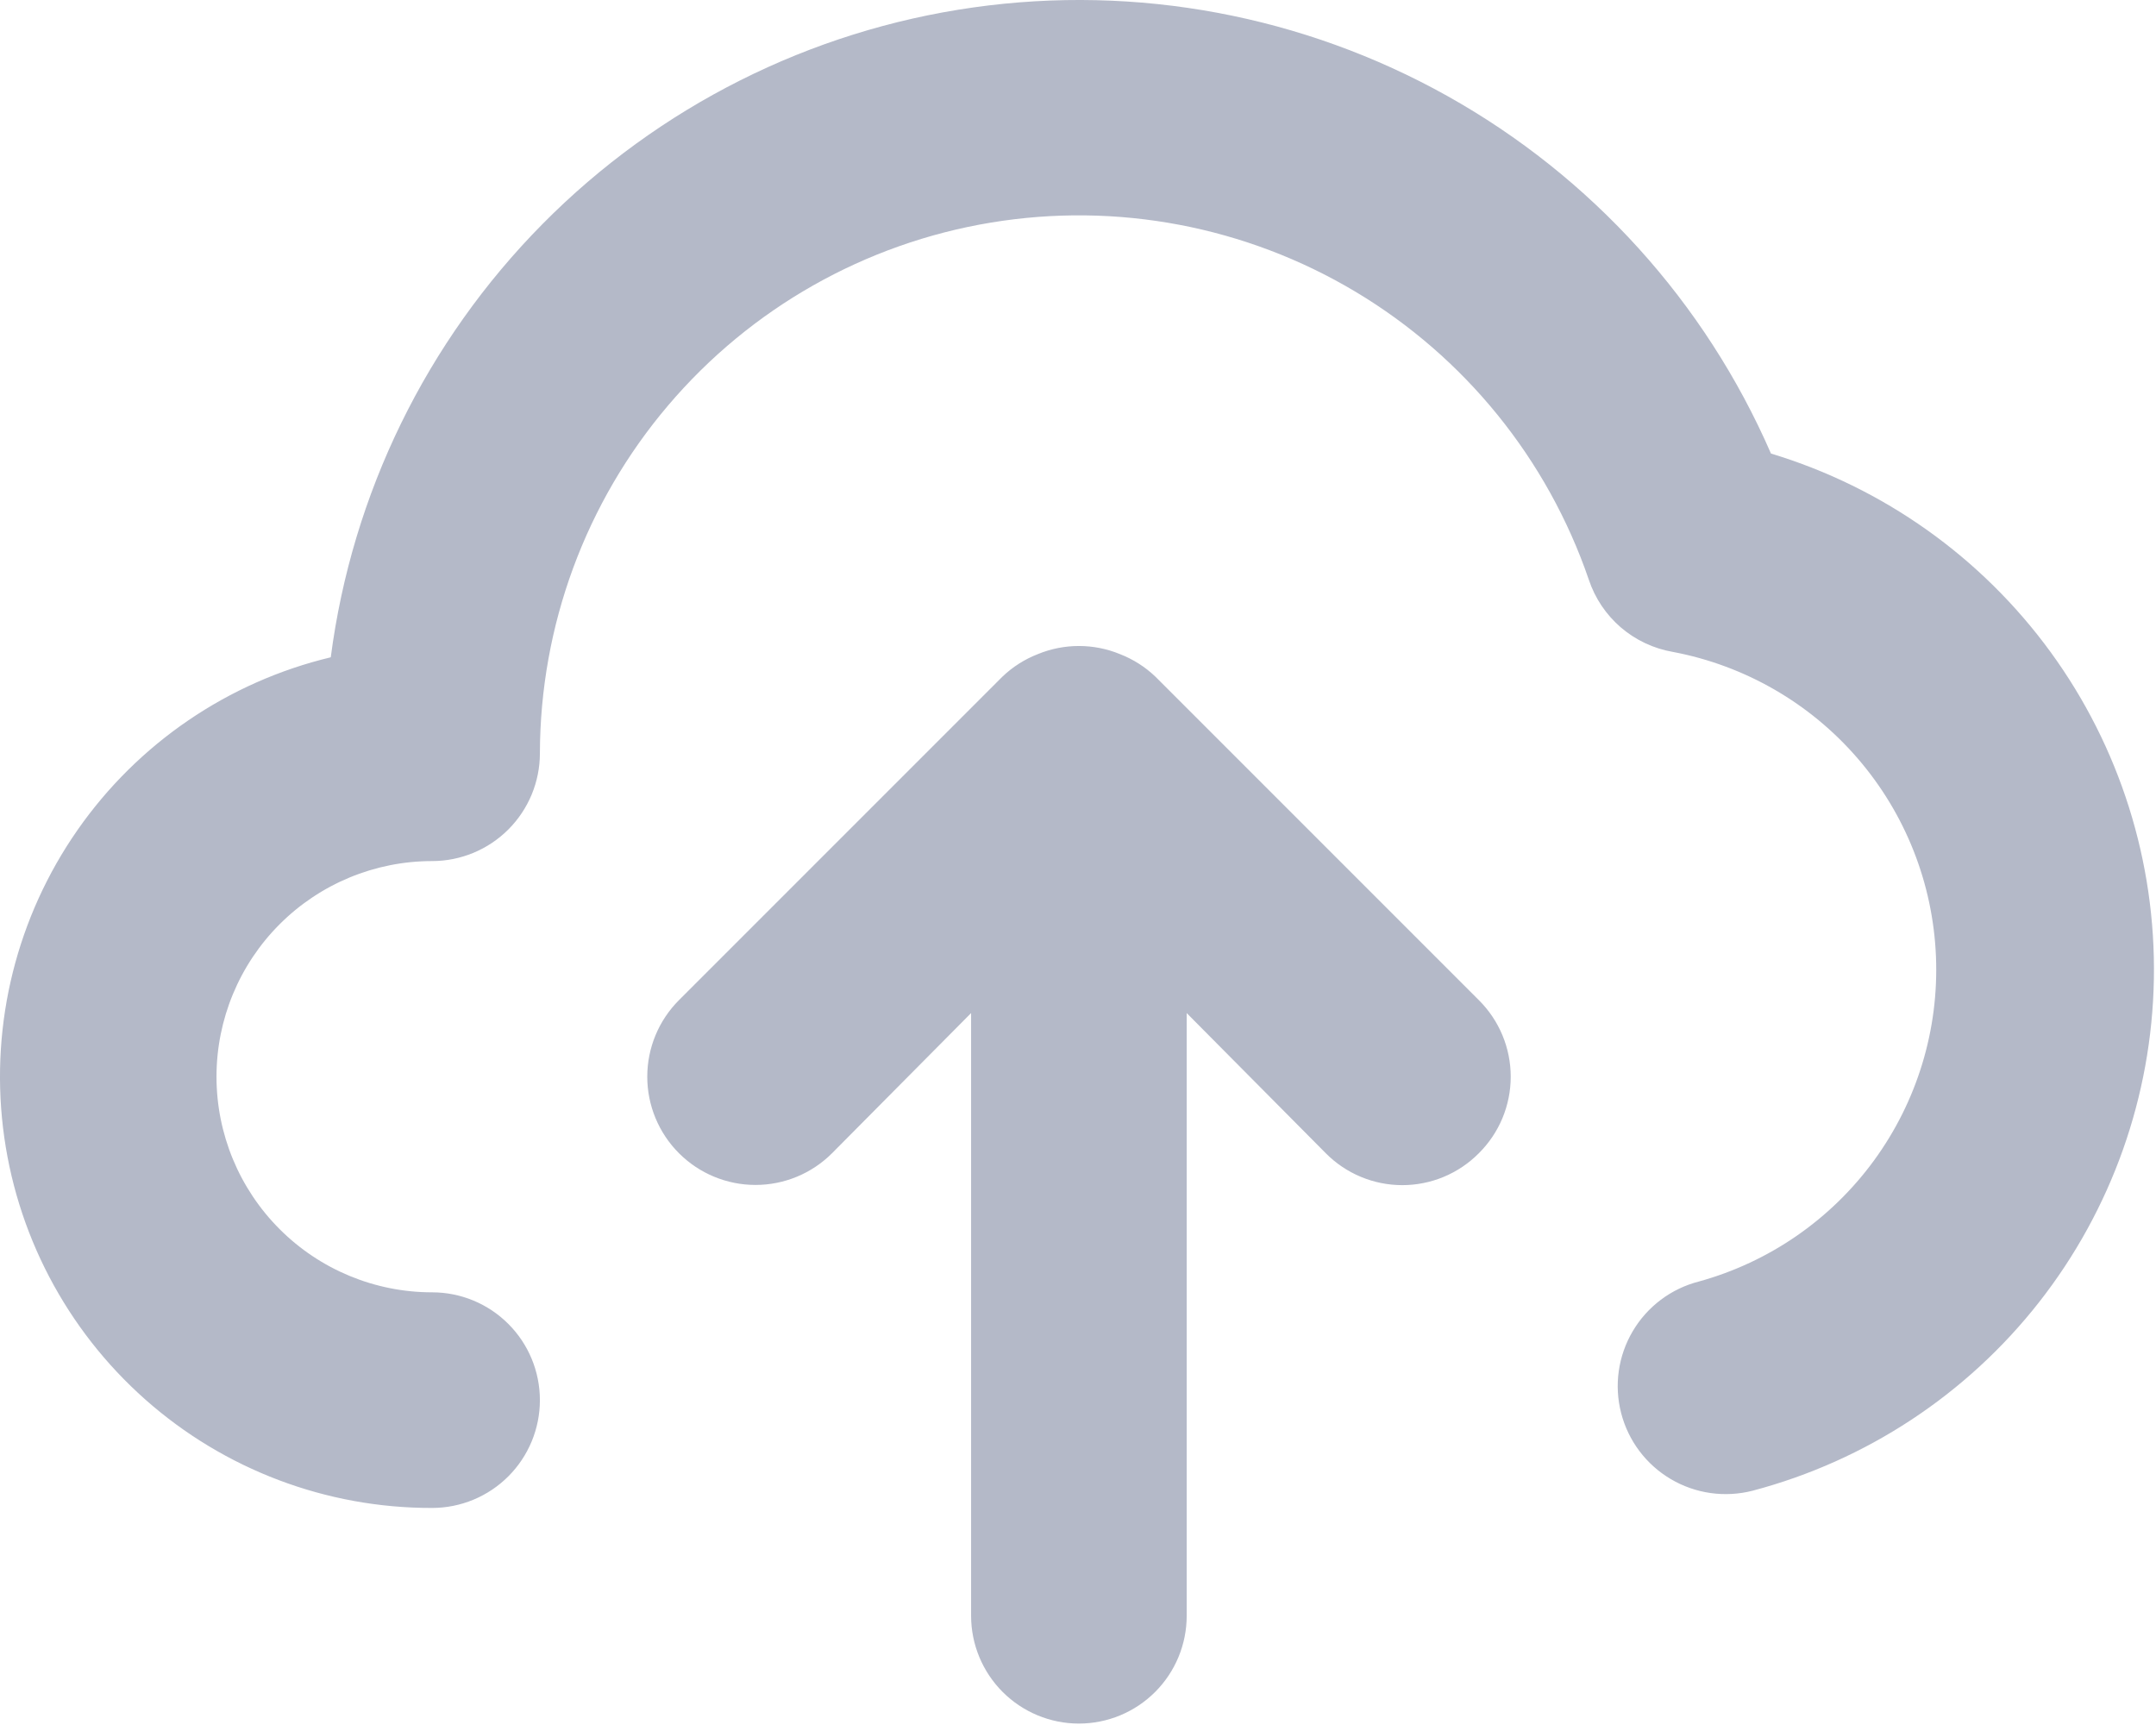 <svg width="65" height="52" viewBox="0 0 65 52" fill="none" xmlns="http://www.w3.org/2000/svg">
<path d="M53.392 13.672C51.407 9.109 47.98 5.323 43.636 2.894C39.293 0.465 34.273 -0.473 29.346 0.224C24.418 0.921 19.855 3.215 16.356 6.753C12.857 10.291 10.615 14.88 9.972 19.814C6.874 20.556 4.156 22.41 2.334 25.025C0.512 27.639 -0.286 30.831 0.091 33.995C0.468 37.159 1.994 40.074 4.379 42.187C6.763 44.3 9.841 45.464 13.027 45.457C13.889 45.457 14.716 45.114 15.325 44.505C15.935 43.895 16.277 43.069 16.277 42.207C16.277 41.345 15.935 40.518 15.325 39.909C14.716 39.299 13.889 38.957 13.027 38.957C11.303 38.957 9.65 38.272 8.431 37.053C7.212 35.834 6.527 34.181 6.527 32.457C6.527 30.733 7.212 29.08 8.431 27.861C9.65 26.642 11.303 25.957 13.027 25.957C13.889 25.957 14.716 25.614 15.325 25.005C15.935 24.395 16.277 23.569 16.277 22.707C16.286 18.863 17.656 15.146 20.146 12.218C22.635 9.289 26.082 7.337 29.875 6.71C33.667 6.082 37.559 6.82 40.859 8.79C44.159 10.761 46.654 13.838 47.9 17.474C48.086 18.033 48.42 18.53 48.866 18.914C49.313 19.297 49.855 19.552 50.435 19.652C52.6 20.061 54.562 21.191 56.002 22.858C57.443 24.525 58.276 26.631 58.366 28.832C58.457 31.033 57.799 33.2 56.5 34.98C55.202 36.759 53.339 38.047 51.215 38.632C50.379 38.847 49.663 39.386 49.224 40.13C48.785 40.873 48.659 41.761 48.875 42.597C49.09 43.433 49.629 44.149 50.373 44.588C51.116 45.027 52.004 45.152 52.84 44.937C56.26 44.033 59.292 42.038 61.475 39.254C63.658 36.47 64.873 33.05 64.936 29.513C64.998 25.976 63.905 22.515 61.822 19.656C59.738 16.797 56.779 14.696 53.392 13.672ZM34.835 20.399C34.526 20.103 34.161 19.872 33.762 19.717C32.971 19.392 32.084 19.392 31.292 19.717C30.893 19.872 30.529 20.103 30.22 20.399L20.47 30.149C19.858 30.761 19.514 31.591 19.514 32.457C19.514 33.322 19.858 34.152 20.47 34.764C21.082 35.376 21.912 35.72 22.777 35.72C23.643 35.72 24.473 35.376 25.085 34.764L29.277 30.539V48.707C29.277 49.569 29.62 50.395 30.229 51.005C30.839 51.614 31.666 51.957 32.527 51.957C33.389 51.957 34.216 51.614 34.825 51.005C35.435 50.395 35.777 49.569 35.777 48.707V30.539L39.97 34.764C40.272 35.069 40.632 35.311 41.028 35.476C41.424 35.641 41.848 35.726 42.277 35.726C42.706 35.726 43.131 35.641 43.527 35.476C43.923 35.311 44.283 35.069 44.585 34.764C44.889 34.462 45.131 34.103 45.296 33.707C45.461 33.311 45.546 32.886 45.546 32.457C45.546 32.028 45.461 31.603 45.296 31.207C45.131 30.811 44.889 30.451 44.585 30.149L34.835 20.399Z" fill="#B4B9C8"/>
</svg>
